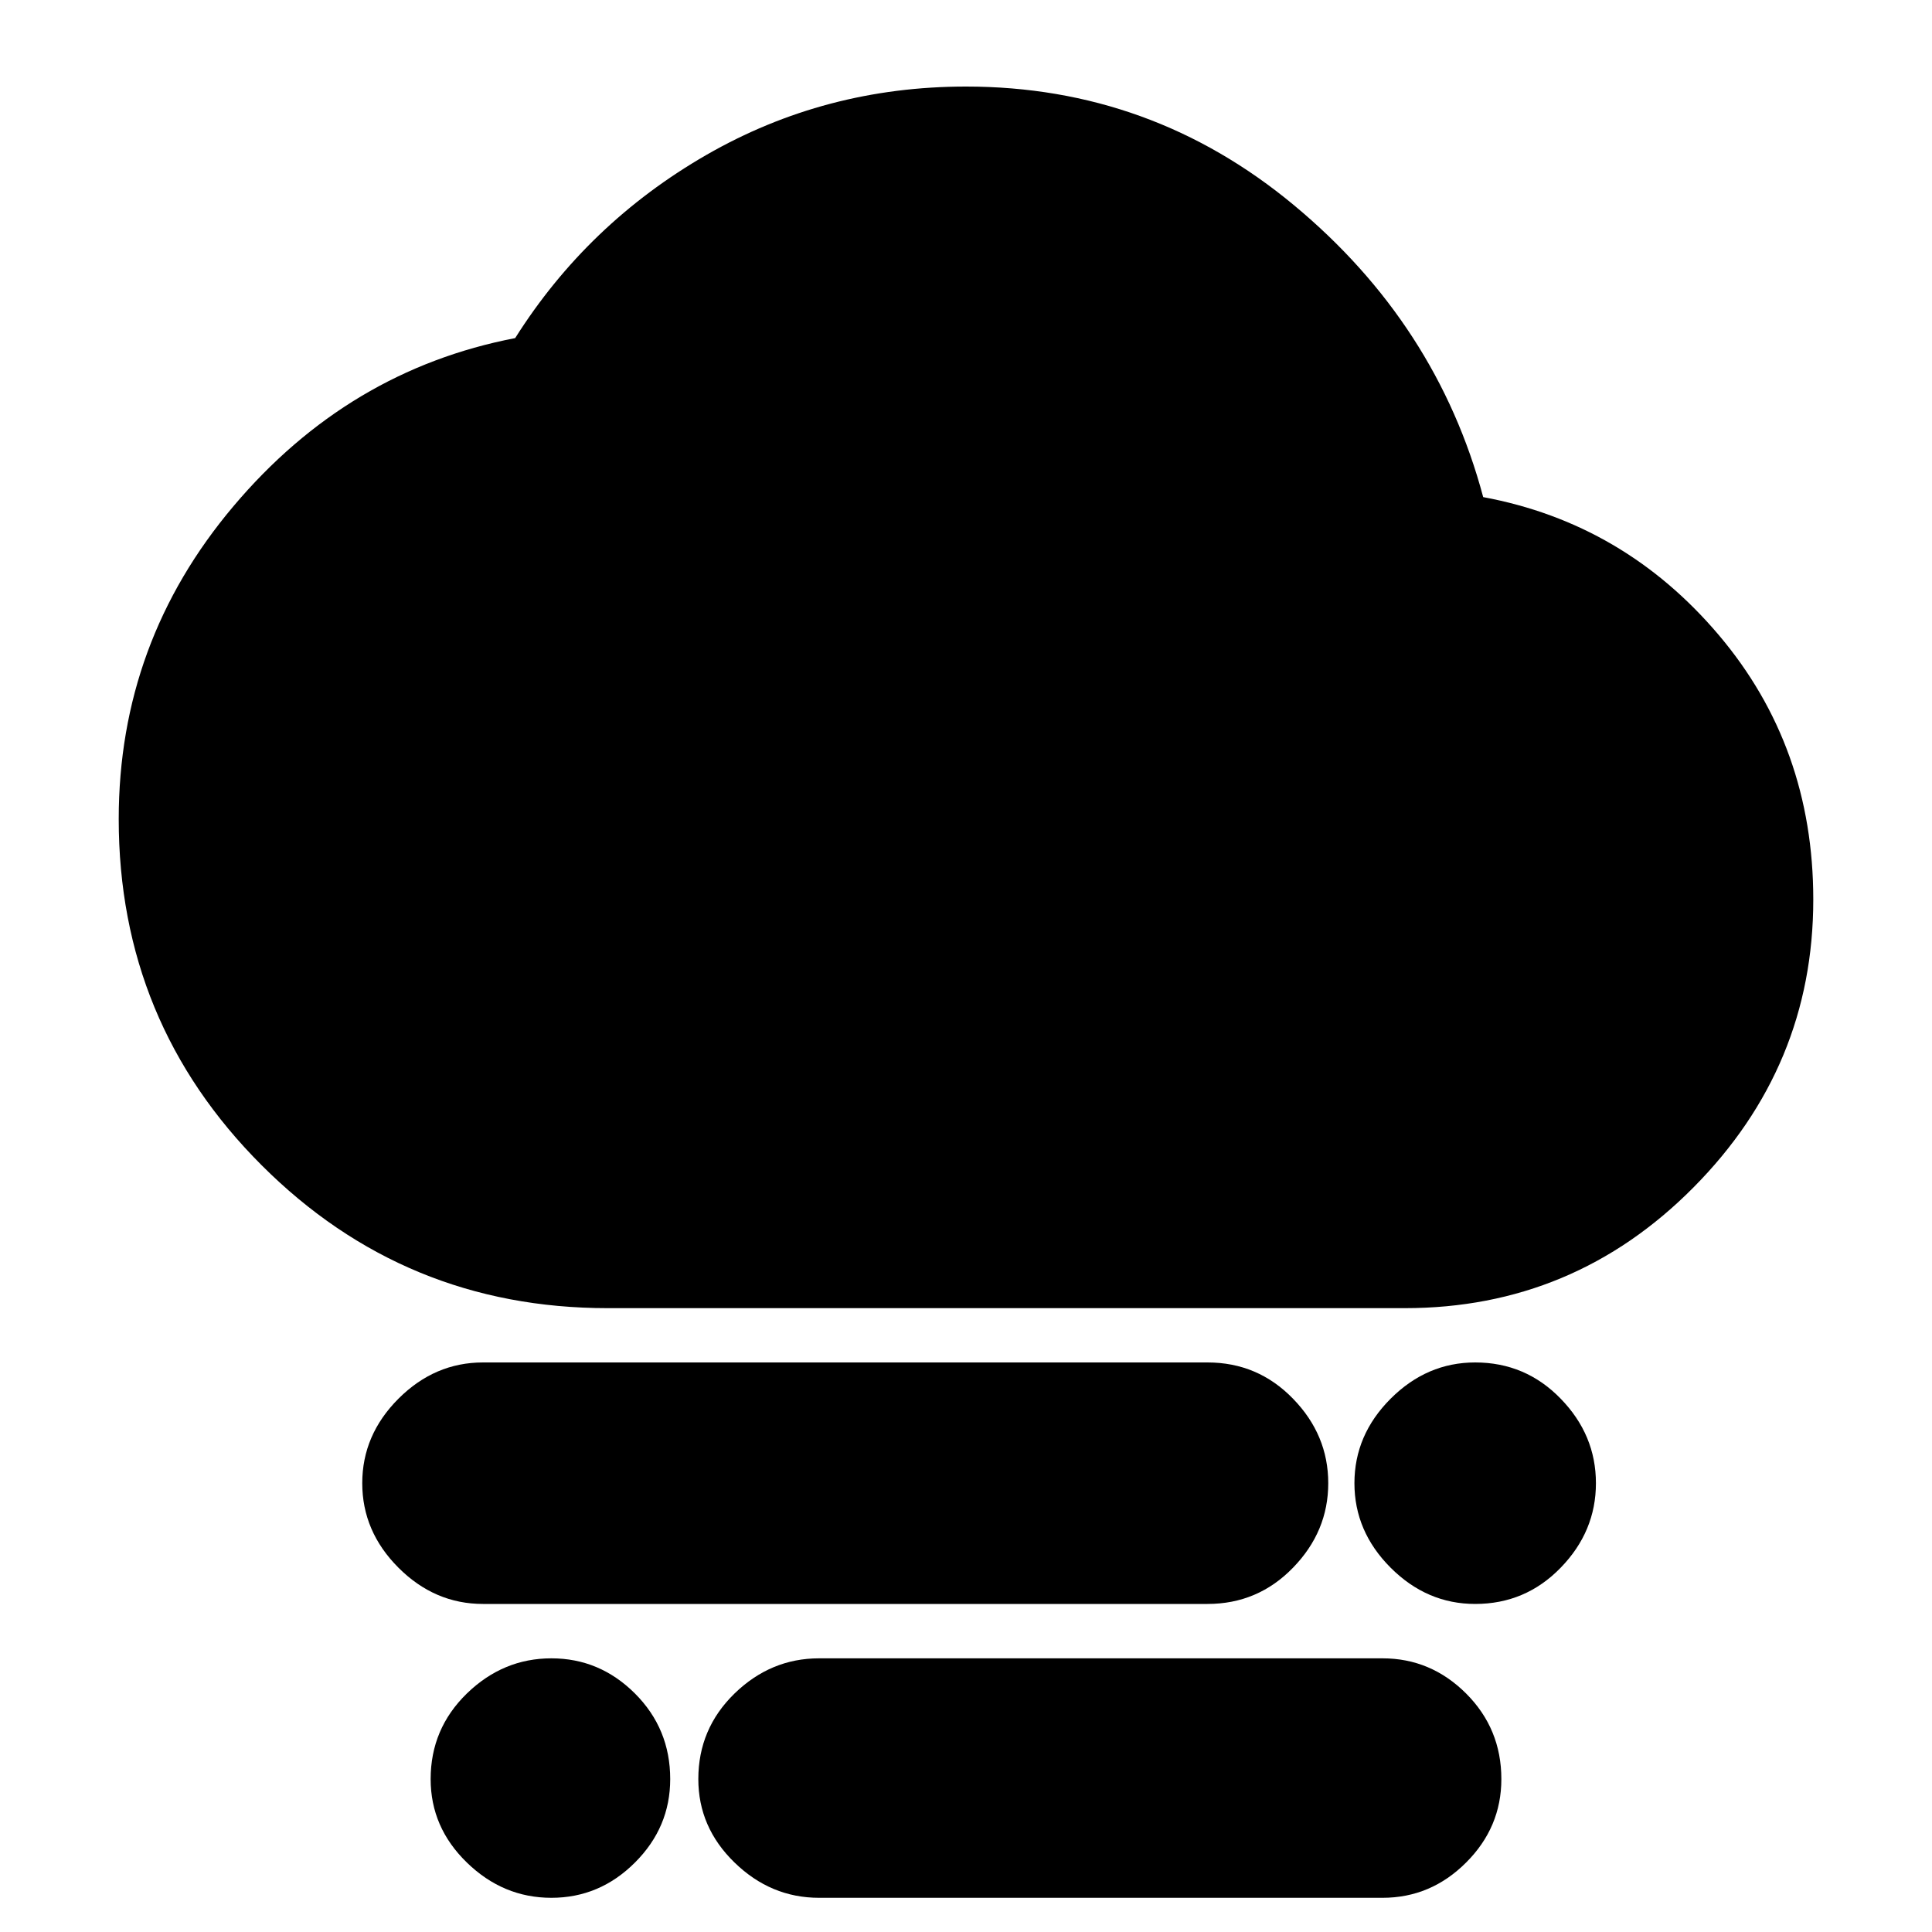 <svg xmlns="http://www.w3.org/2000/svg" height="20" width="20"><path d="M15.271 16.604q-.5 0-.875-.375t-.375-.875q0-.5.375-.875t.875-.375q.521 0 .885.375.365.375.365.875t-.365.875q-.364.375-.885.375Zm-9.563 3.042q-.5 0-.875-.365-.375-.364-.375-.864 0-.521.375-.886.375-.364.875-.364t.865.364q.365.365.365.886 0 .5-.365.864-.365.365-.865.365ZM5 16.604q-.5 0-.875-.375t-.375-.875q0-.5.375-.875T5 14.104h7.5q.521 0 .885.375.365.375.365.875t-.365.875q-.364.375-.885.375Zm3.479 3.042q-.5 0-.875-.365-.375-.364-.375-.864 0-.521.375-.886.375-.364.875-.364h5.833q.5 0 .865.364.365.365.365.886 0 .5-.365.864-.365.365-.865.365Zm-2.187-6.104q-2.104 0-3.584-1.48-1.479-1.479-1.479-3.583 0-1.833 1.188-3.239Q3.604 3.833 5.333 3.5q.75-1.188 1.979-1.896Q8.542.896 10 .896q1.917 0 3.396 1.229 1.479 1.229 1.958 3.021 1.458.271 2.438 1.427.979 1.156.979 2.739 0 1.73-1.24 2.98-1.239 1.25-2.989 1.25Z"/></svg>